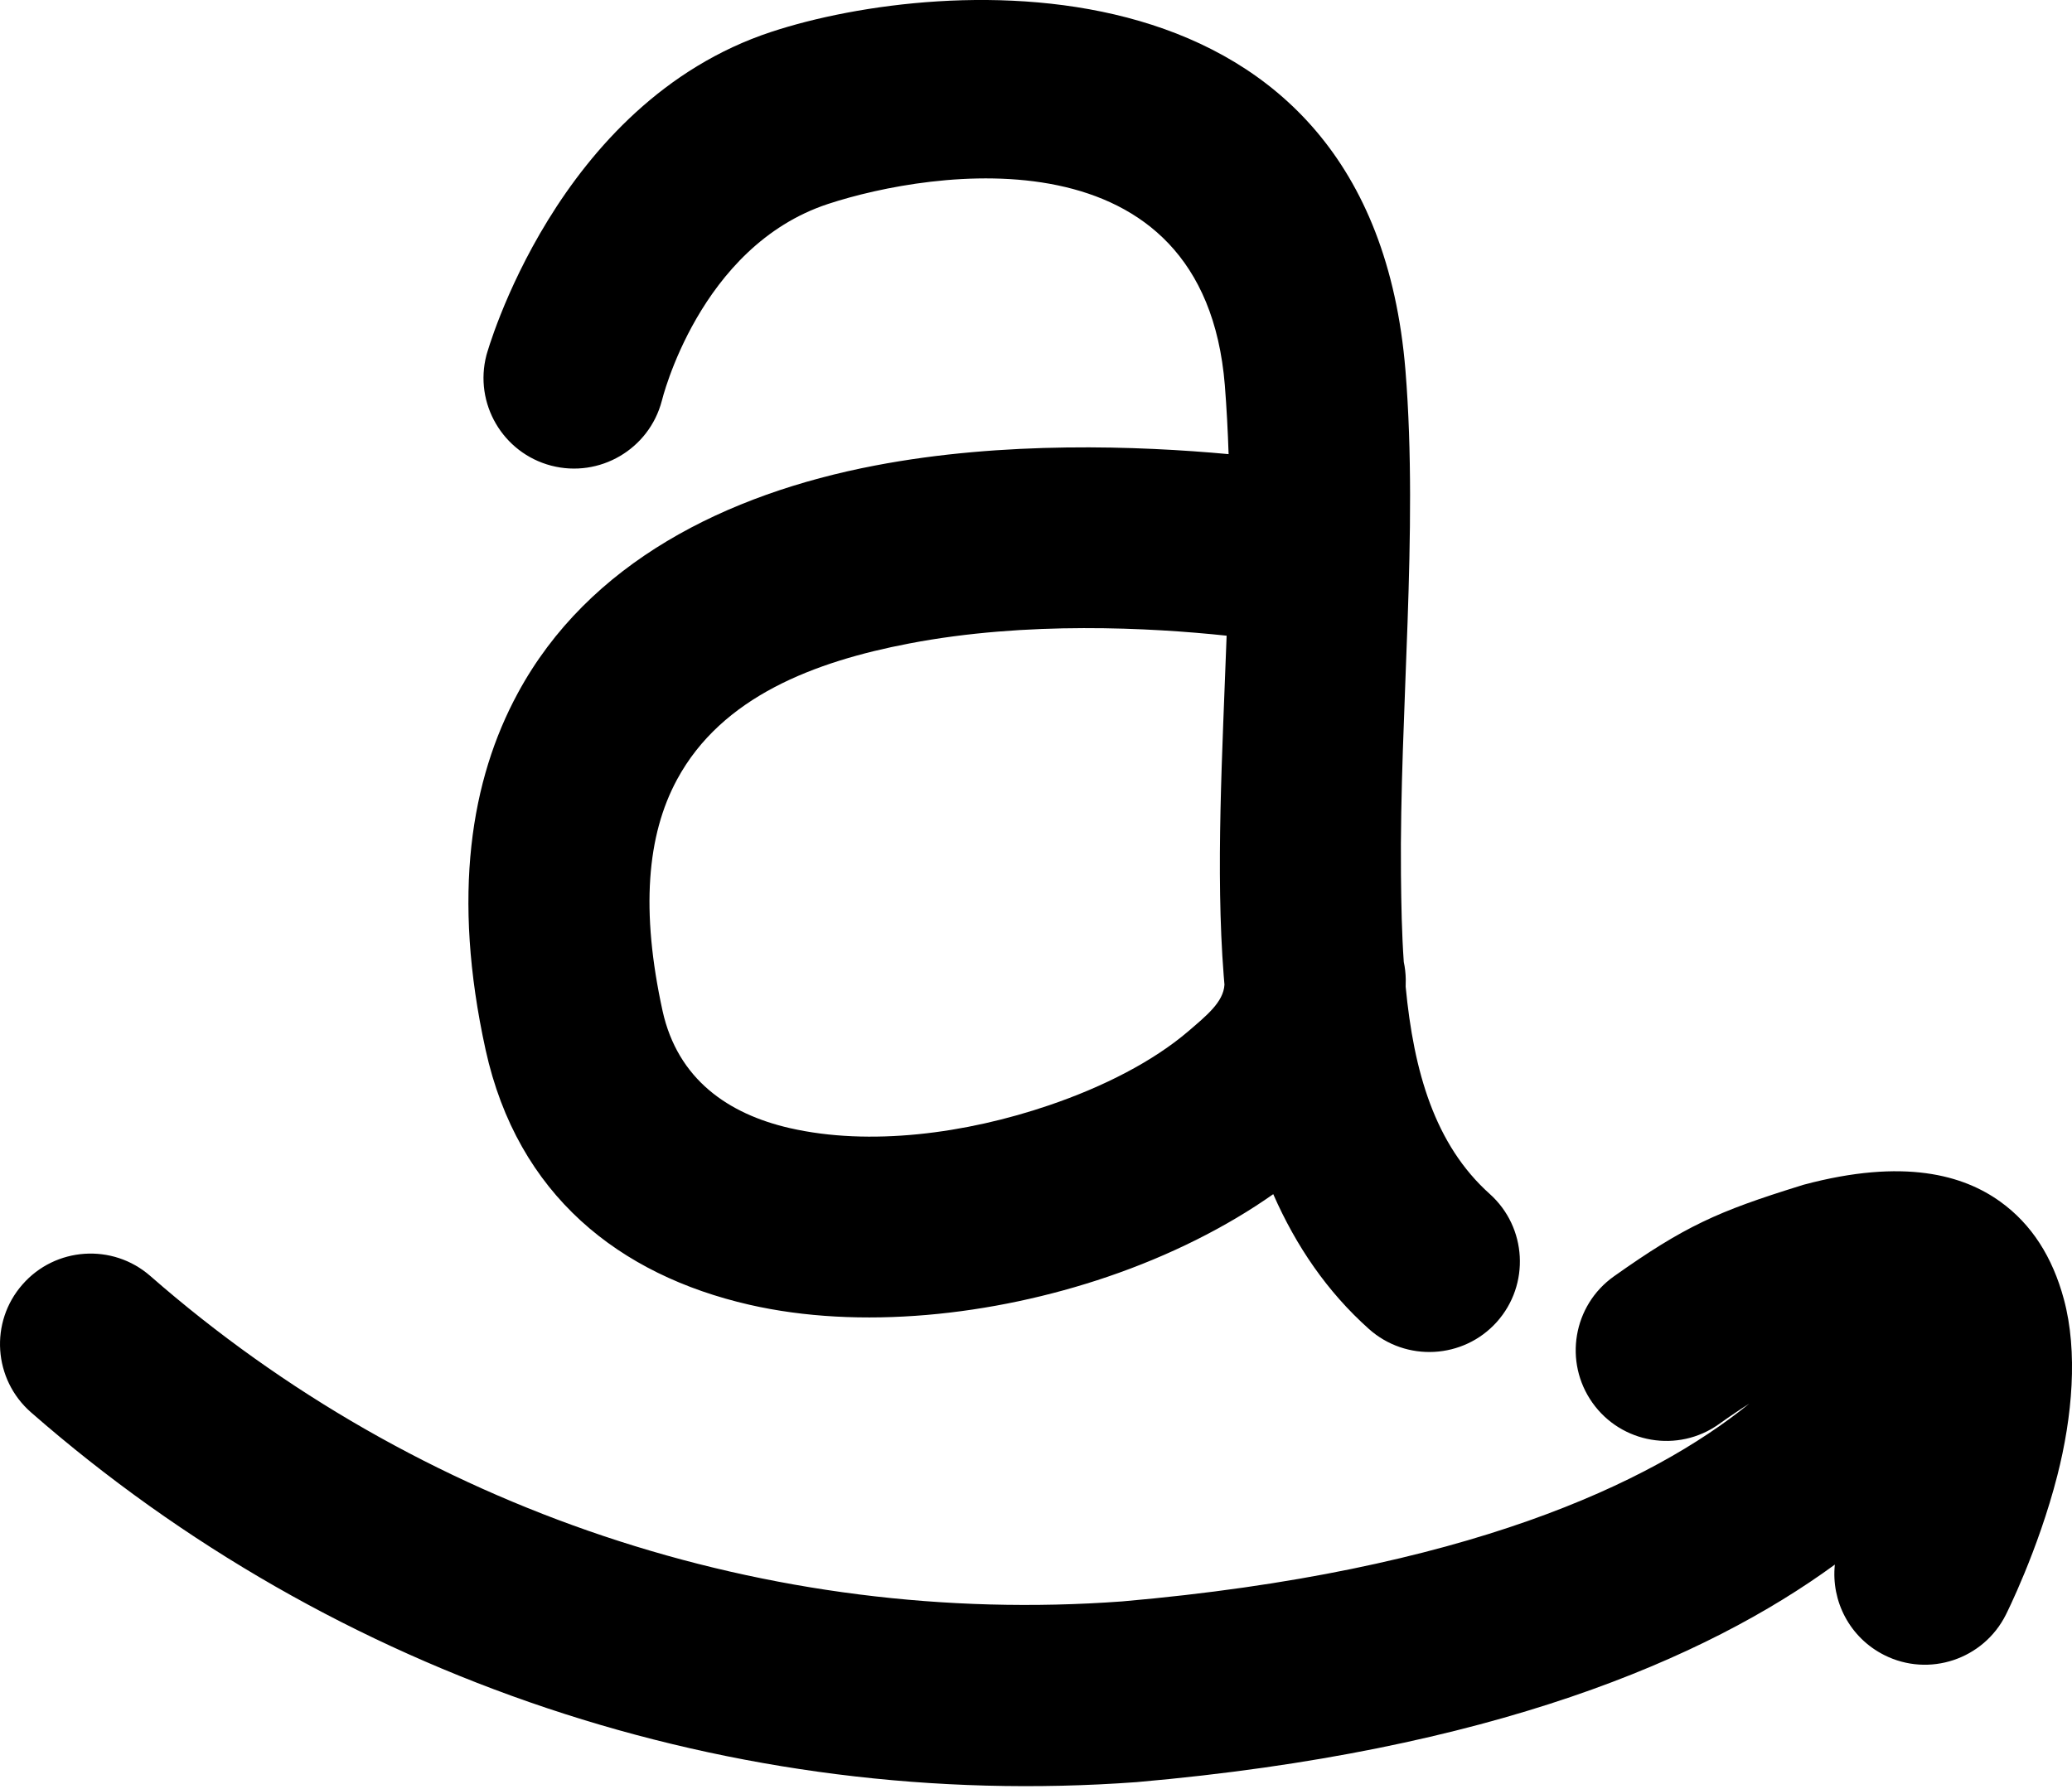 <svg width="22" height="19" viewBox="0 0 22 19" fill="none" xmlns="http://www.w3.org/2000/svg">
<path fill-rule="evenodd" clip-rule="evenodd" d="M18.573 14.907C18.475 14.969 18.369 15.04 18.25 15.125C17.817 15.433 17.215 15.33 16.908 14.897C16.601 14.464 16.702 13.863 17.136 13.555C17.887 13.023 18.235 12.866 19.115 12.593L19.15 12.582C20.219 12.296 20.849 12.481 21.239 12.762C21.571 13.001 21.793 13.349 21.914 13.799C22.064 14.356 22.004 15.046 21.844 15.671C21.64 16.47 21.298 17.148 21.298 17.148C21.06 17.623 20.481 17.816 20.007 17.577C19.639 17.392 19.441 17.003 19.482 16.616C18.116 17.614 15.84 18.596 12.07 18.926C7.79 19.24 3.558 17.824 0.329 14.999C-0.071 14.649 -0.112 14.041 0.238 13.642C0.587 13.242 1.196 13.201 1.596 13.551C4.438 16.037 8.162 17.282 11.915 17.007C15.563 16.688 17.537 15.747 18.573 14.907ZM13.045 4.823C13.037 4.576 13.024 4.332 13.005 4.091C12.783 1.358 9.894 1.804 8.792 2.166C7.422 2.617 7.027 4.257 7.027 4.257C6.892 4.771 6.366 5.079 5.852 4.945C5.338 4.81 5.031 4.284 5.165 3.771C5.165 3.771 5.9 1.092 8.191 0.338C10.006 -0.26 14.556 -0.569 14.923 3.936C15.062 5.652 14.859 7.569 14.875 9.286C14.878 9.605 14.884 9.916 14.905 10.216C14.918 10.276 14.925 10.338 14.926 10.402C14.926 10.428 14.926 10.454 14.925 10.479C15.011 11.379 15.233 12.156 15.818 12.68C16.213 13.034 16.247 13.643 15.893 14.039C15.539 14.434 14.929 14.467 14.534 14.113C14.092 13.718 13.762 13.235 13.519 12.682C13.027 13.029 12.422 13.334 11.761 13.559C10.537 13.976 9.128 14.125 7.955 13.856C6.578 13.54 5.496 12.695 5.156 11.149C4.795 9.505 5.001 8.279 5.497 7.363C6.246 5.976 7.711 5.246 9.291 4.944C10.657 4.682 12.093 4.735 13.045 4.823ZM13.024 6.751C12.221 6.666 10.903 6.594 9.653 6.834C8.649 7.026 7.665 7.398 7.189 8.278C6.868 8.871 6.802 9.671 7.035 10.736C7.196 11.464 7.735 11.831 8.384 11.98C9.235 12.175 10.253 12.04 11.139 11.738C11.718 11.541 12.242 11.272 12.616 10.953C12.809 10.787 12.991 10.642 13.001 10.457C12.999 10.425 12.995 10.393 12.993 10.361C12.906 9.247 12.979 7.999 13.024 6.751Z" fill="fill"/>
</svg>
